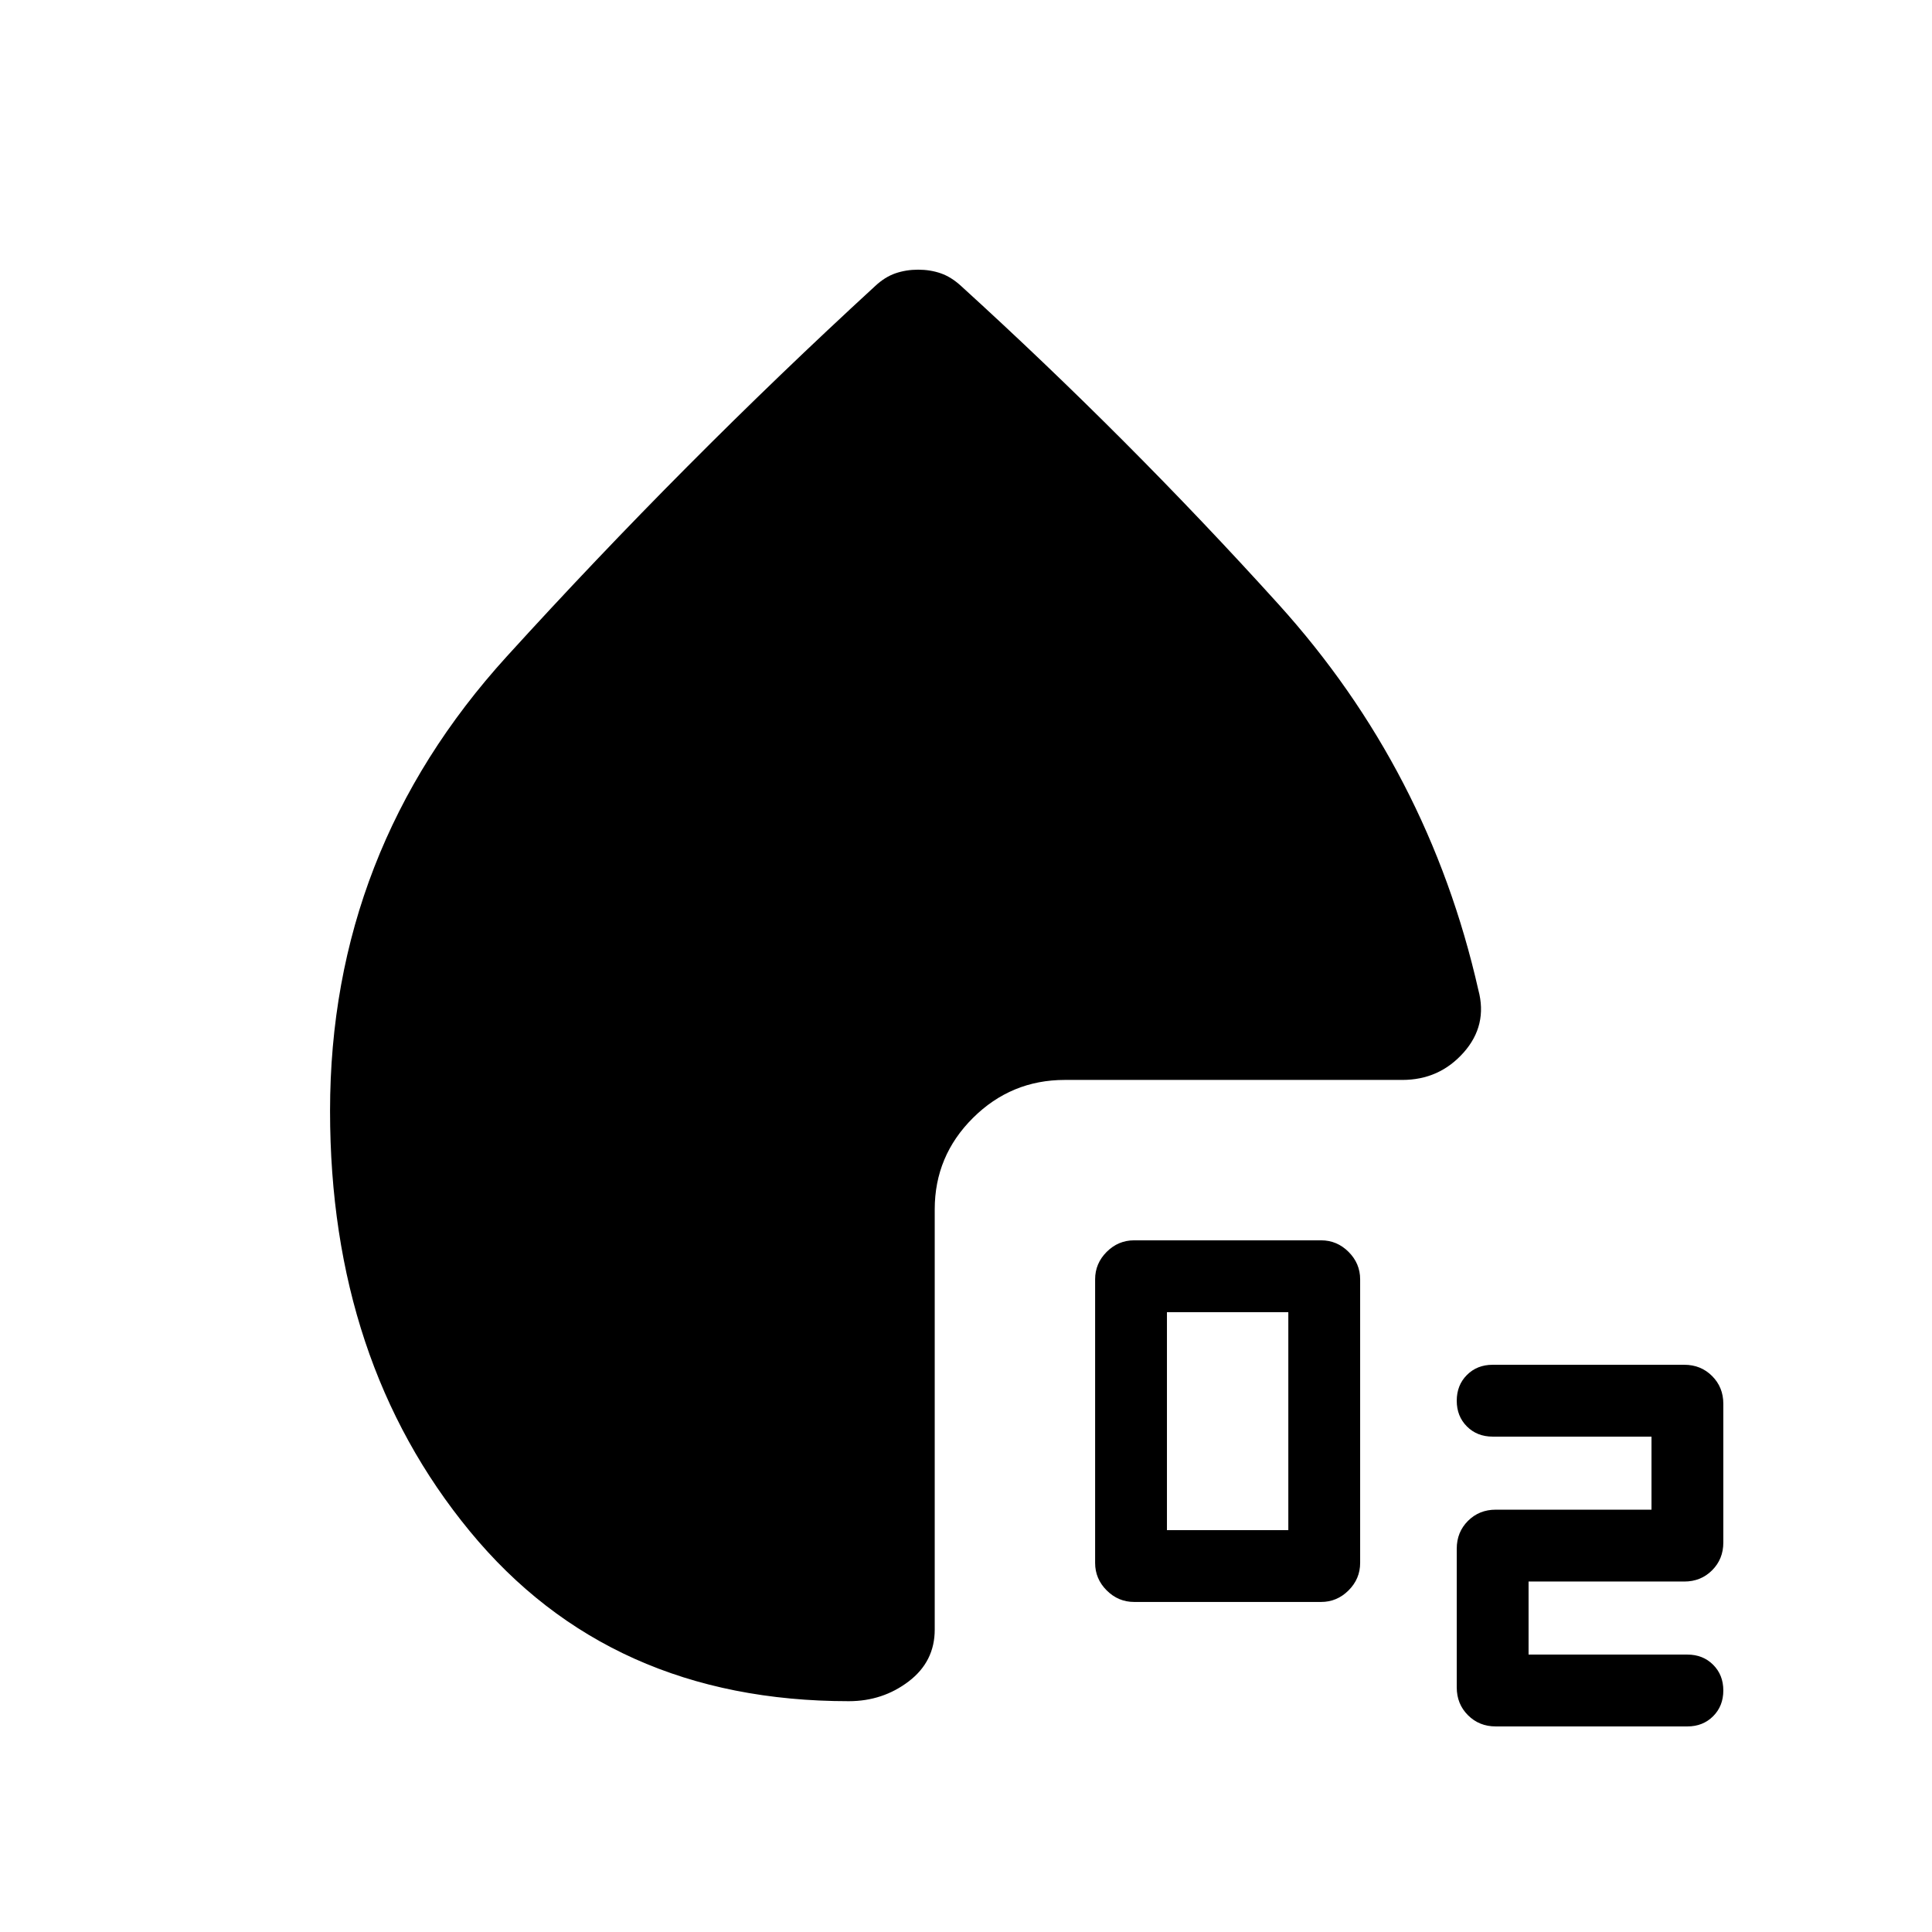<svg xmlns="http://www.w3.org/2000/svg" height="20" viewBox="0 -960 960 960" width="20"><path d="M563.54-164q-7.89 0-13.64-5.75-5.74-5.74-5.74-13.64v-140.92q0-7.89 5.74-13.64 5.75-5.74 13.64-5.74h92.92q7.89 0 13.64 5.74 5.75 5.75 5.75 13.64v140.92q0 7.9-5.75 13.64-5.75 5.75-13.64 5.75h-92.92Zm16.31-35.69h60.31V-308h-60.31v108.31Zm163.38 97.54q-8.24 0-13.81-5.58-5.57-5.57-5.57-13.81v-68.92q0-8.24 5.57-13.81 5.57-5.58 13.81-5.58h77.39v-36.3h-78.93q-7.73 0-12.79-5.06-5.05-5.05-5.05-12.77 0-7.73 5.05-12.8 5.06-5.07 12.79-5.07h95.23q8.24 0 13.81 5.58 5.58 5.57 5.58 13.81v68.92q0 8.24-5.58 13.81-5.57 5.58-13.81 5.58h-77.38v36.3h78.92q7.73 0 12.79 5.06 5.06 5.05 5.06 12.77 0 7.73-5.06 12.8t-12.79 5.07h-95.23ZM456.22-826q6.01 0 11.24 1.81t10.23 6.42q82.92 75.46 157.54 157.96 74.61 82.5 99.35 191.7 4.73 17.57-7.35 31.15-12.08 13.57-30.44 13.57H529.1q-26.66 0-45.65 18.89t-18.99 45.42v208.85q0 15.84-12.91 25.69-12.91 9.85-29.8 9.85-118.83 0-188.29-84.43Q164-283.54 164-408q0-129.24 87.81-225.81t183.06-184.06q4.82-4.51 10.08-6.32 5.26-1.81 11.27-1.81Z"/></svg>
